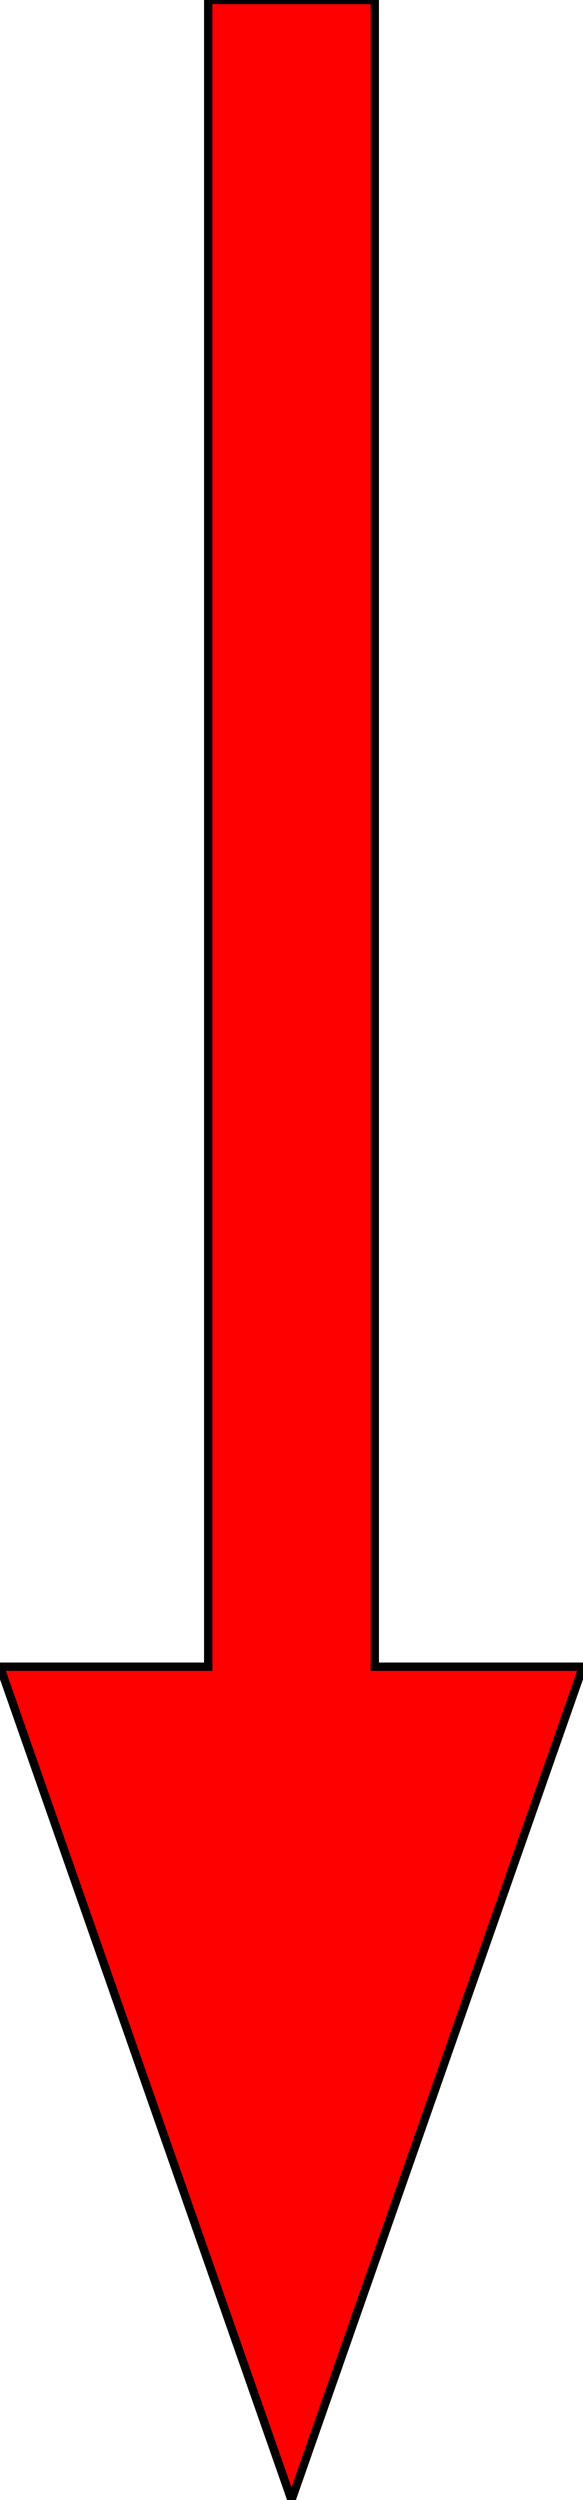 <svg xmlns="http://www.w3.org/2000/svg" width="70" height="300">
<path stroke="black"
stroke-width="1"
fill="red"
class="pathWriter"
d="m0 0 m5 0 m20 0 v200 h-25 l35 100 l35 -100 h-25 v-200 h-20 "/>
</svg>

